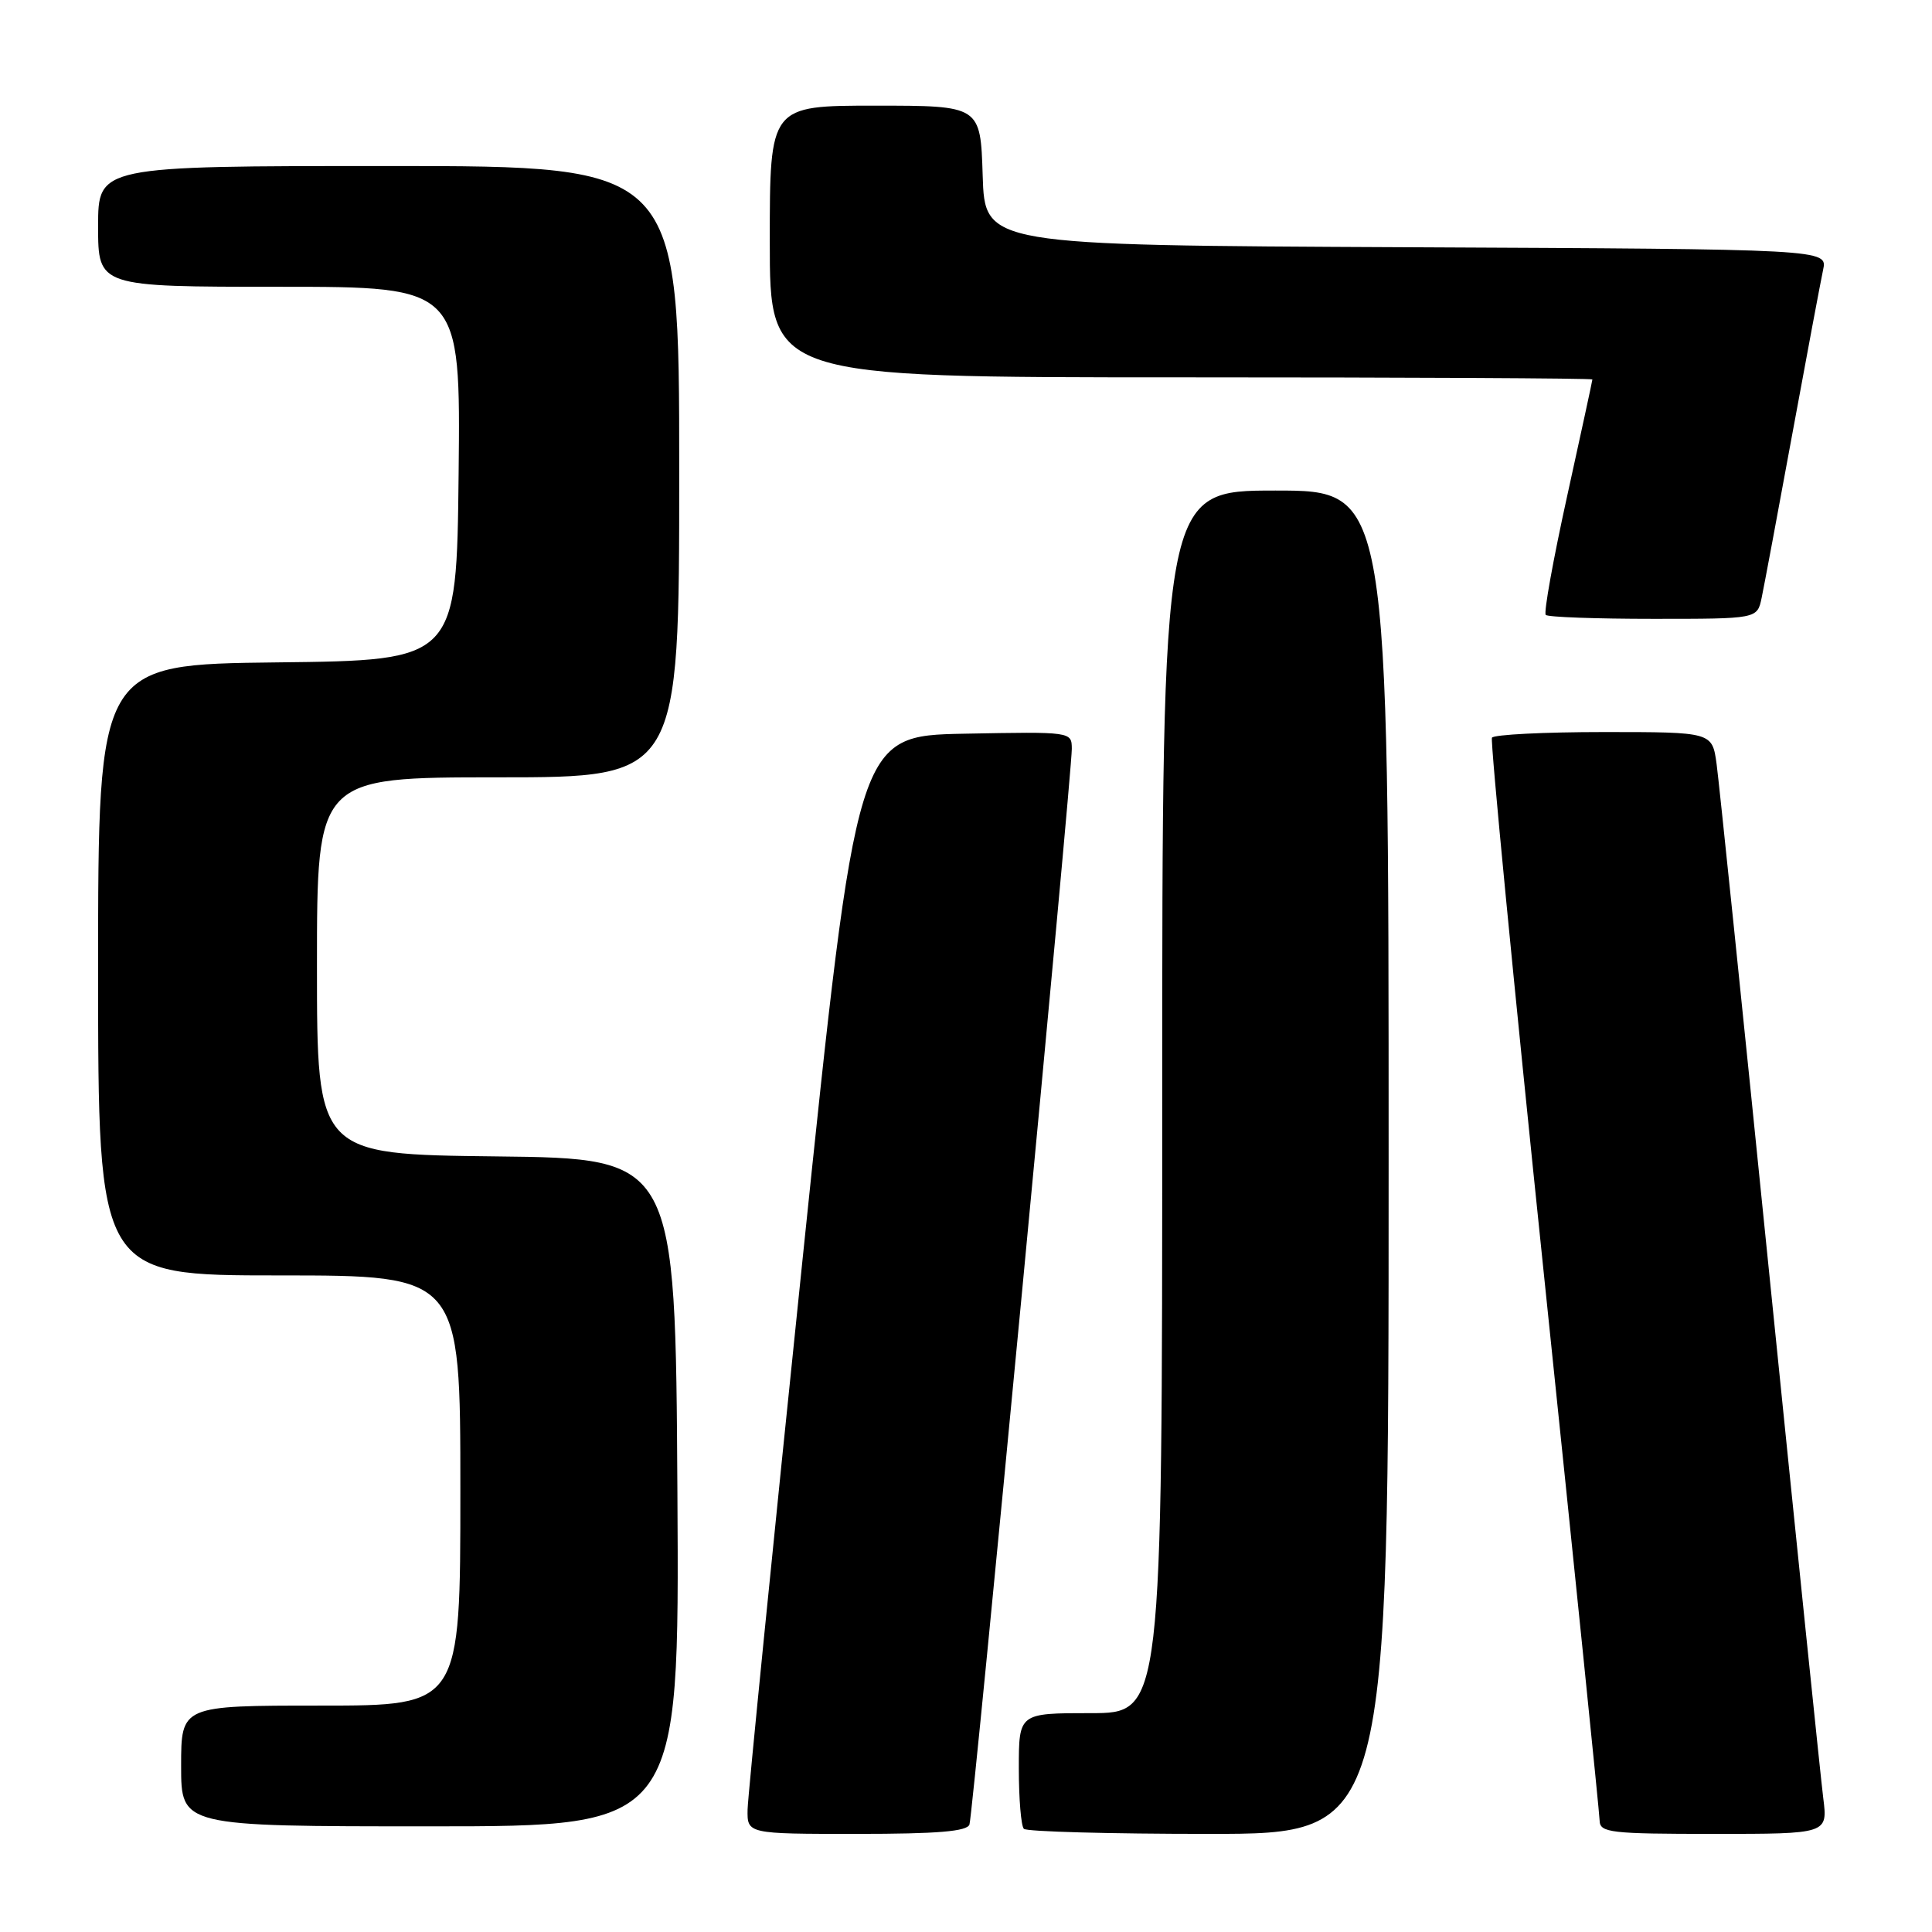 <?xml version="1.0" encoding="UTF-8" standalone="no"?>
<!DOCTYPE svg PUBLIC "-//W3C//DTD SVG 1.1//EN" "http://www.w3.org/Graphics/SVG/1.1/DTD/svg11.dtd" >
<svg xmlns="http://www.w3.org/2000/svg" xmlns:xlink="http://www.w3.org/1999/xlink" version="1.1" viewBox="0 0 256 256">
 <g >
 <path fill="currentColor"
d=" M 128.46 241.75 C 128.94 240.25 142.04 102.50 142.02 99.22 C 142.00 96.95 141.99 96.95 127.77 97.22 C 113.54 97.50 113.54 97.50 106.33 167.00 C 102.37 205.23 99.10 237.96 99.06 239.75 C 99.00 243.00 99.00 243.00 113.53 243.00 C 124.28 243.00 128.17 242.67 128.46 241.75 Z  M 184.00 154.00 C 184.00 65.00 184.00 65.00 169.00 65.00 C 154.00 65.00 154.00 65.00 154.00 146.00 C 154.00 227.00 154.00 227.00 144.50 227.00 C 135.00 227.00 135.00 227.00 135.00 234.33 C 135.00 238.37 135.30 241.97 135.67 242.33 C 136.03 242.70 147.06 243.00 160.17 243.00 C 184.00 243.00 184.00 243.00 184.00 154.00 Z  M 241.59 238.25 C 241.26 235.64 238.08 204.70 234.51 169.50 C 230.95 134.30 227.78 103.59 227.46 101.25 C 226.88 97.00 226.88 97.00 212.50 97.00 C 204.59 97.00 197.93 97.34 197.69 97.75 C 197.46 98.16 200.56 130.22 204.59 169.00 C 208.62 207.78 211.94 240.29 211.96 241.25 C 212.00 242.84 213.40 243.00 227.09 243.00 C 242.19 243.00 242.19 243.00 241.59 238.25 Z  M 89.76 197.75 C 89.50 153.50 89.50 153.50 65.75 153.23 C 42.00 152.96 42.00 152.96 42.00 127.98 C 42.00 103.00 42.00 103.00 66.00 103.00 C 90.00 103.00 90.00 103.00 90.00 62.50 C 90.00 22.00 90.00 22.00 51.50 22.00 C 13.00 22.00 13.00 22.00 13.00 30.00 C 13.00 38.00 13.00 38.00 37.02 38.00 C 61.03 38.00 61.03 38.00 60.77 62.75 C 60.50 87.50 60.50 87.50 36.75 87.77 C 13.00 88.04 13.00 88.04 13.00 128.52 C 13.00 169.00 13.00 169.00 37.00 169.00 C 61.00 169.00 61.00 169.00 61.00 197.50 C 61.00 226.00 61.00 226.00 42.50 226.00 C 24.00 226.00 24.00 226.00 24.00 234.00 C 24.00 242.00 24.00 242.00 57.01 242.00 C 90.02 242.00 90.02 242.00 89.76 197.75 Z  M 233.42 79.25 C 233.74 77.74 235.57 67.95 237.49 57.50 C 239.41 47.05 241.25 37.27 241.57 35.76 C 242.16 33.02 242.16 33.02 186.33 32.76 C 130.50 32.50 130.50 32.50 130.21 23.25 C 129.92 14.00 129.92 14.00 115.96 14.00 C 102.00 14.00 102.00 14.00 102.00 32.00 C 102.00 50.00 102.00 50.00 156.50 50.00 C 186.48 50.00 211.00 50.12 211.00 50.28 C 211.00 50.43 209.49 57.40 207.65 65.76 C 205.81 74.12 204.53 81.20 204.82 81.48 C 205.10 81.77 211.52 82.00 219.09 82.00 C 232.84 82.00 232.84 82.00 233.42 79.25 Z "/>
</g>
</svg>